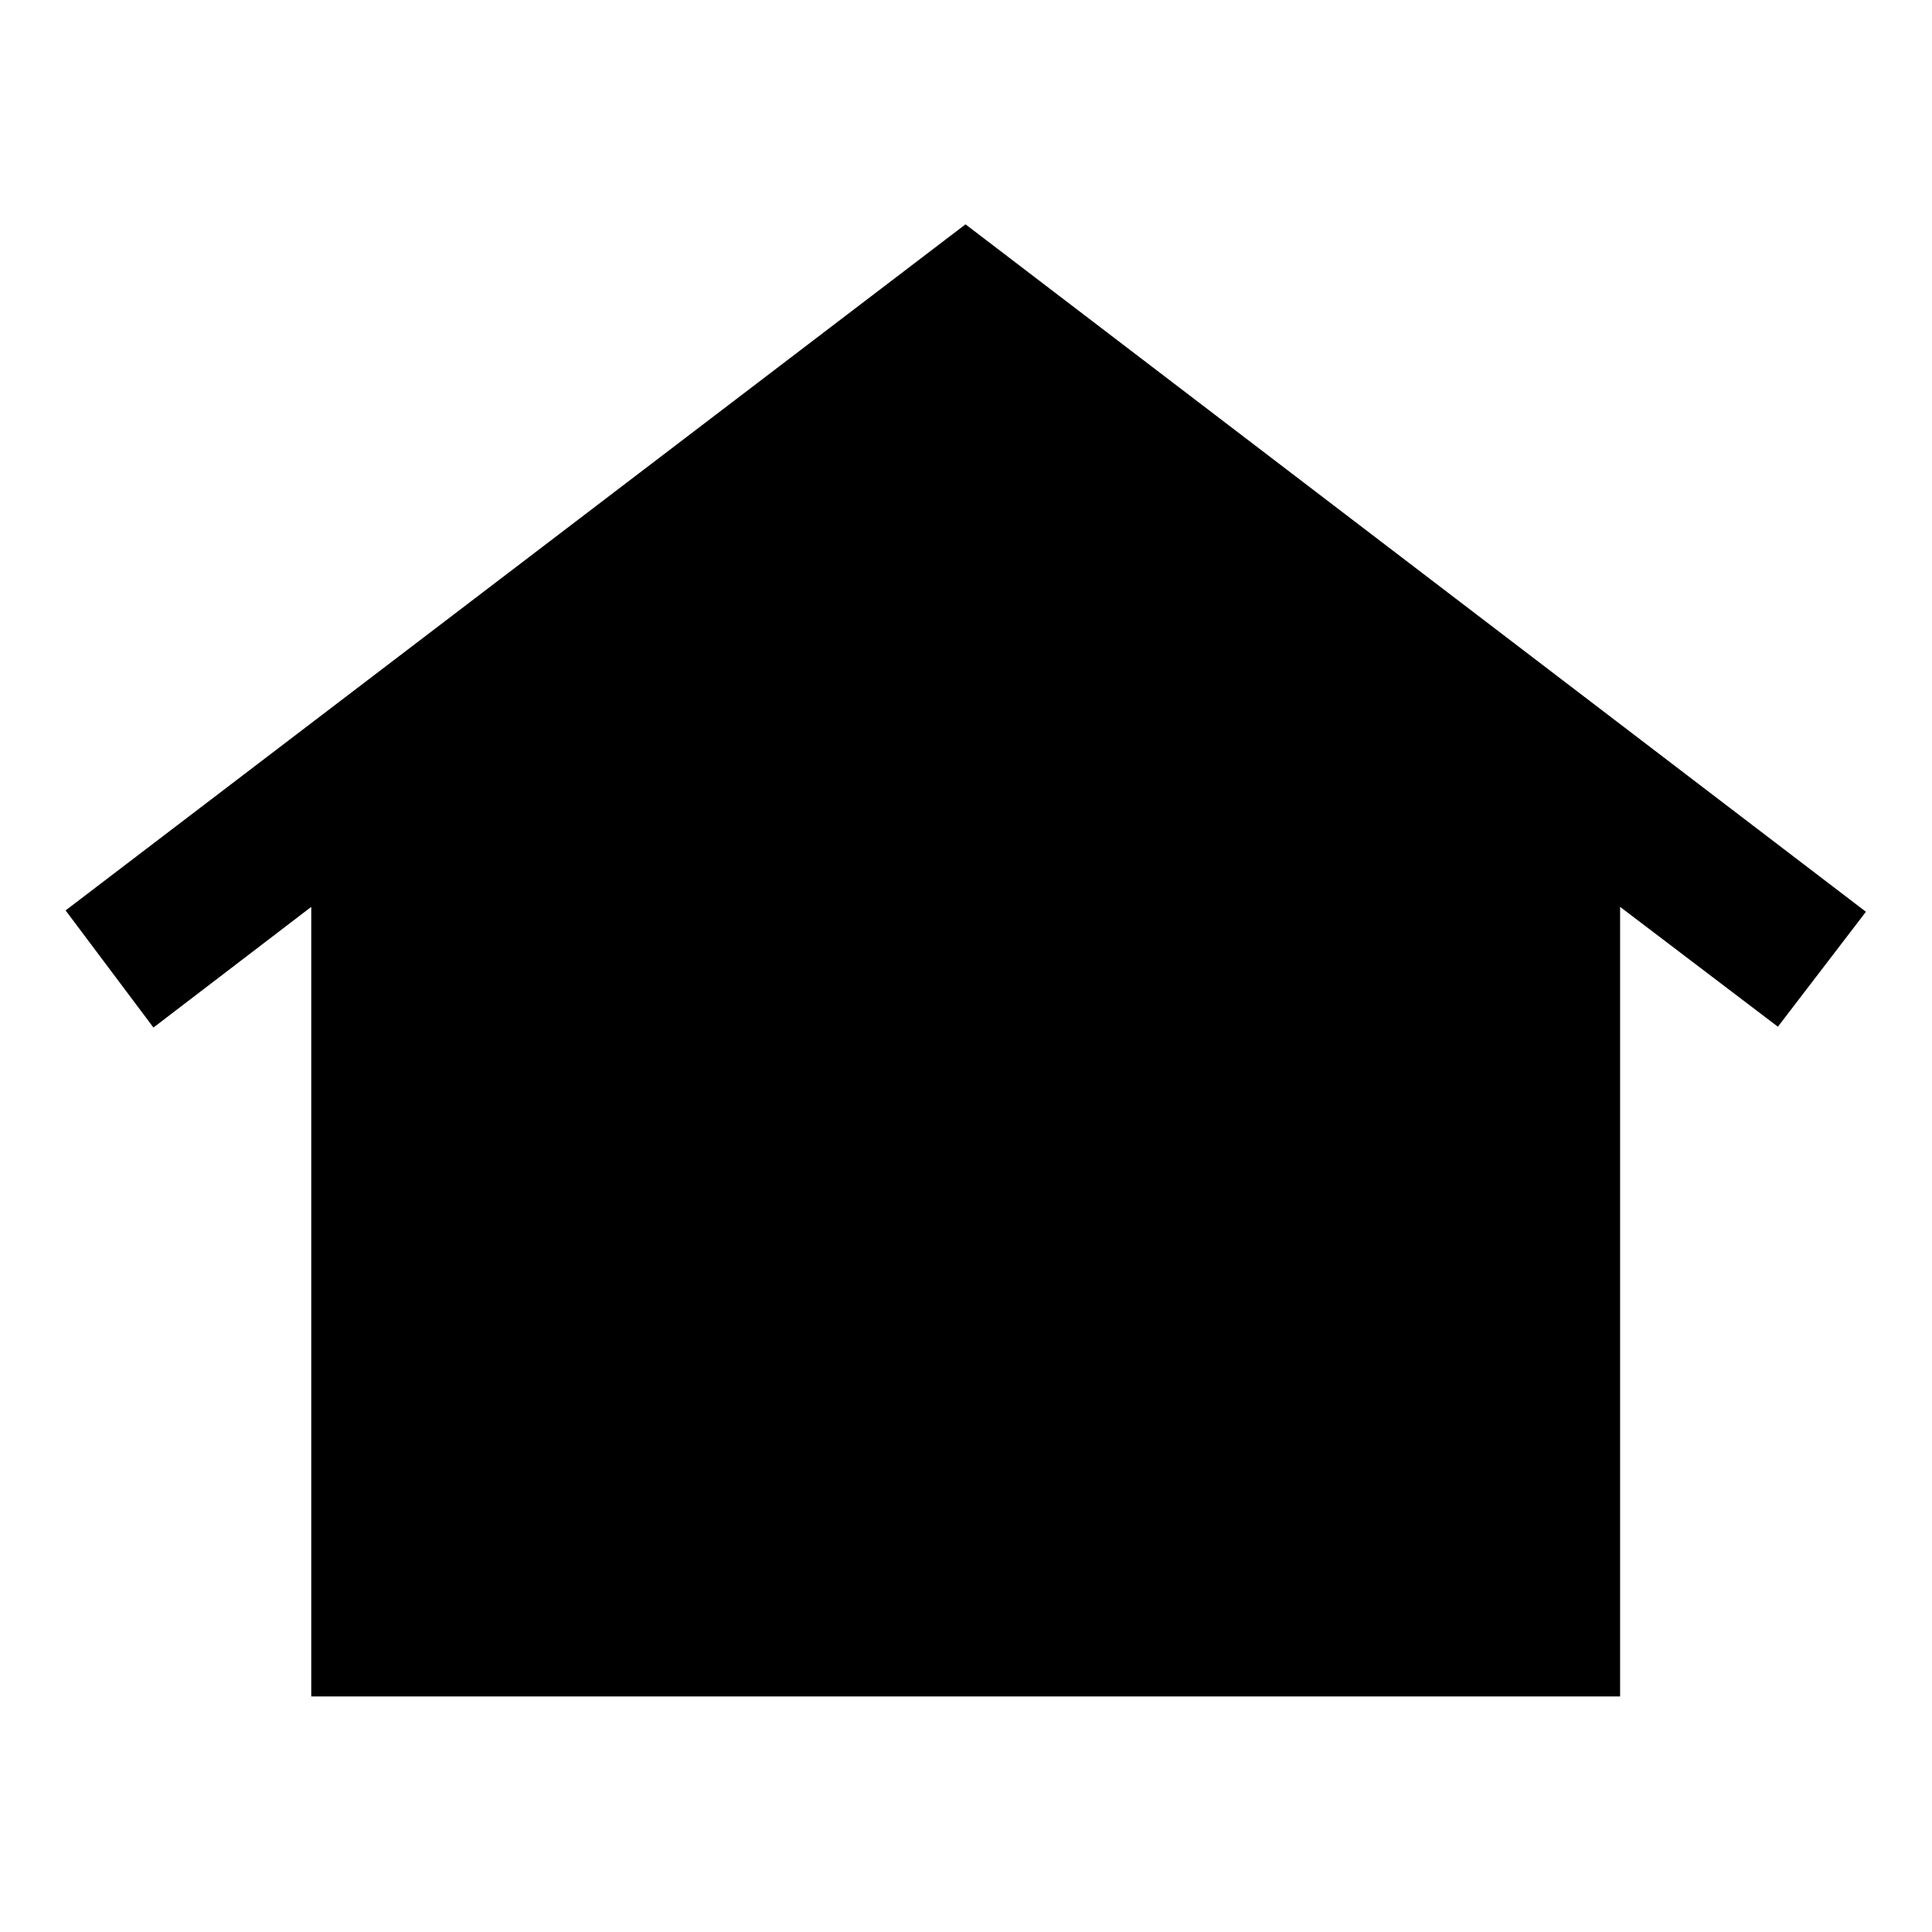 <svg xmlns="http://www.w3.org/2000/svg" height="40" viewBox="0 -960 960 960" width="40"><path d="M154.66-117.05v-392.33l-78.41 59.96-43.66-58.2 447.17-340.91 447.41 341.58-43.74 57.12-78.41-59.55v392.33H154.66Zm167.59-243.43q-16.73 0-28.21-12.18-11.49-12.18-11.49-30.19 0-17.9 11.47-30.15 11.46-12.26 28.15-12.26 16.75 0 28.13 12.24 11.37 12.24 11.37 30.21 0 17.98-11.35 30.15-11.35 12.18-28.07 12.18Zm157.57-.08q-16.72 0-28.07-12.24-11.35-12.24-11.35-30.21 0-17.98 11.33-30.27 11.33-12.3 28.01-12.3 16.81 0 28.22 12.32 11.4 12.32 11.4 30.33 0 17.89-11.4 30.13-11.41 12.24-28.14 12.24Zm157.84 0q-16.78 0-28.22-12.24-11.43-12.24-11.43-30.21 0-17.98 11.4-30.27 11.41-12.3 28.18-12.3 16.78 0 28.08 12.32 11.3 12.32 11.3 30.33 0 17.89-11.27 30.13-11.27 12.24-28.04 12.24Z"/></svg>
